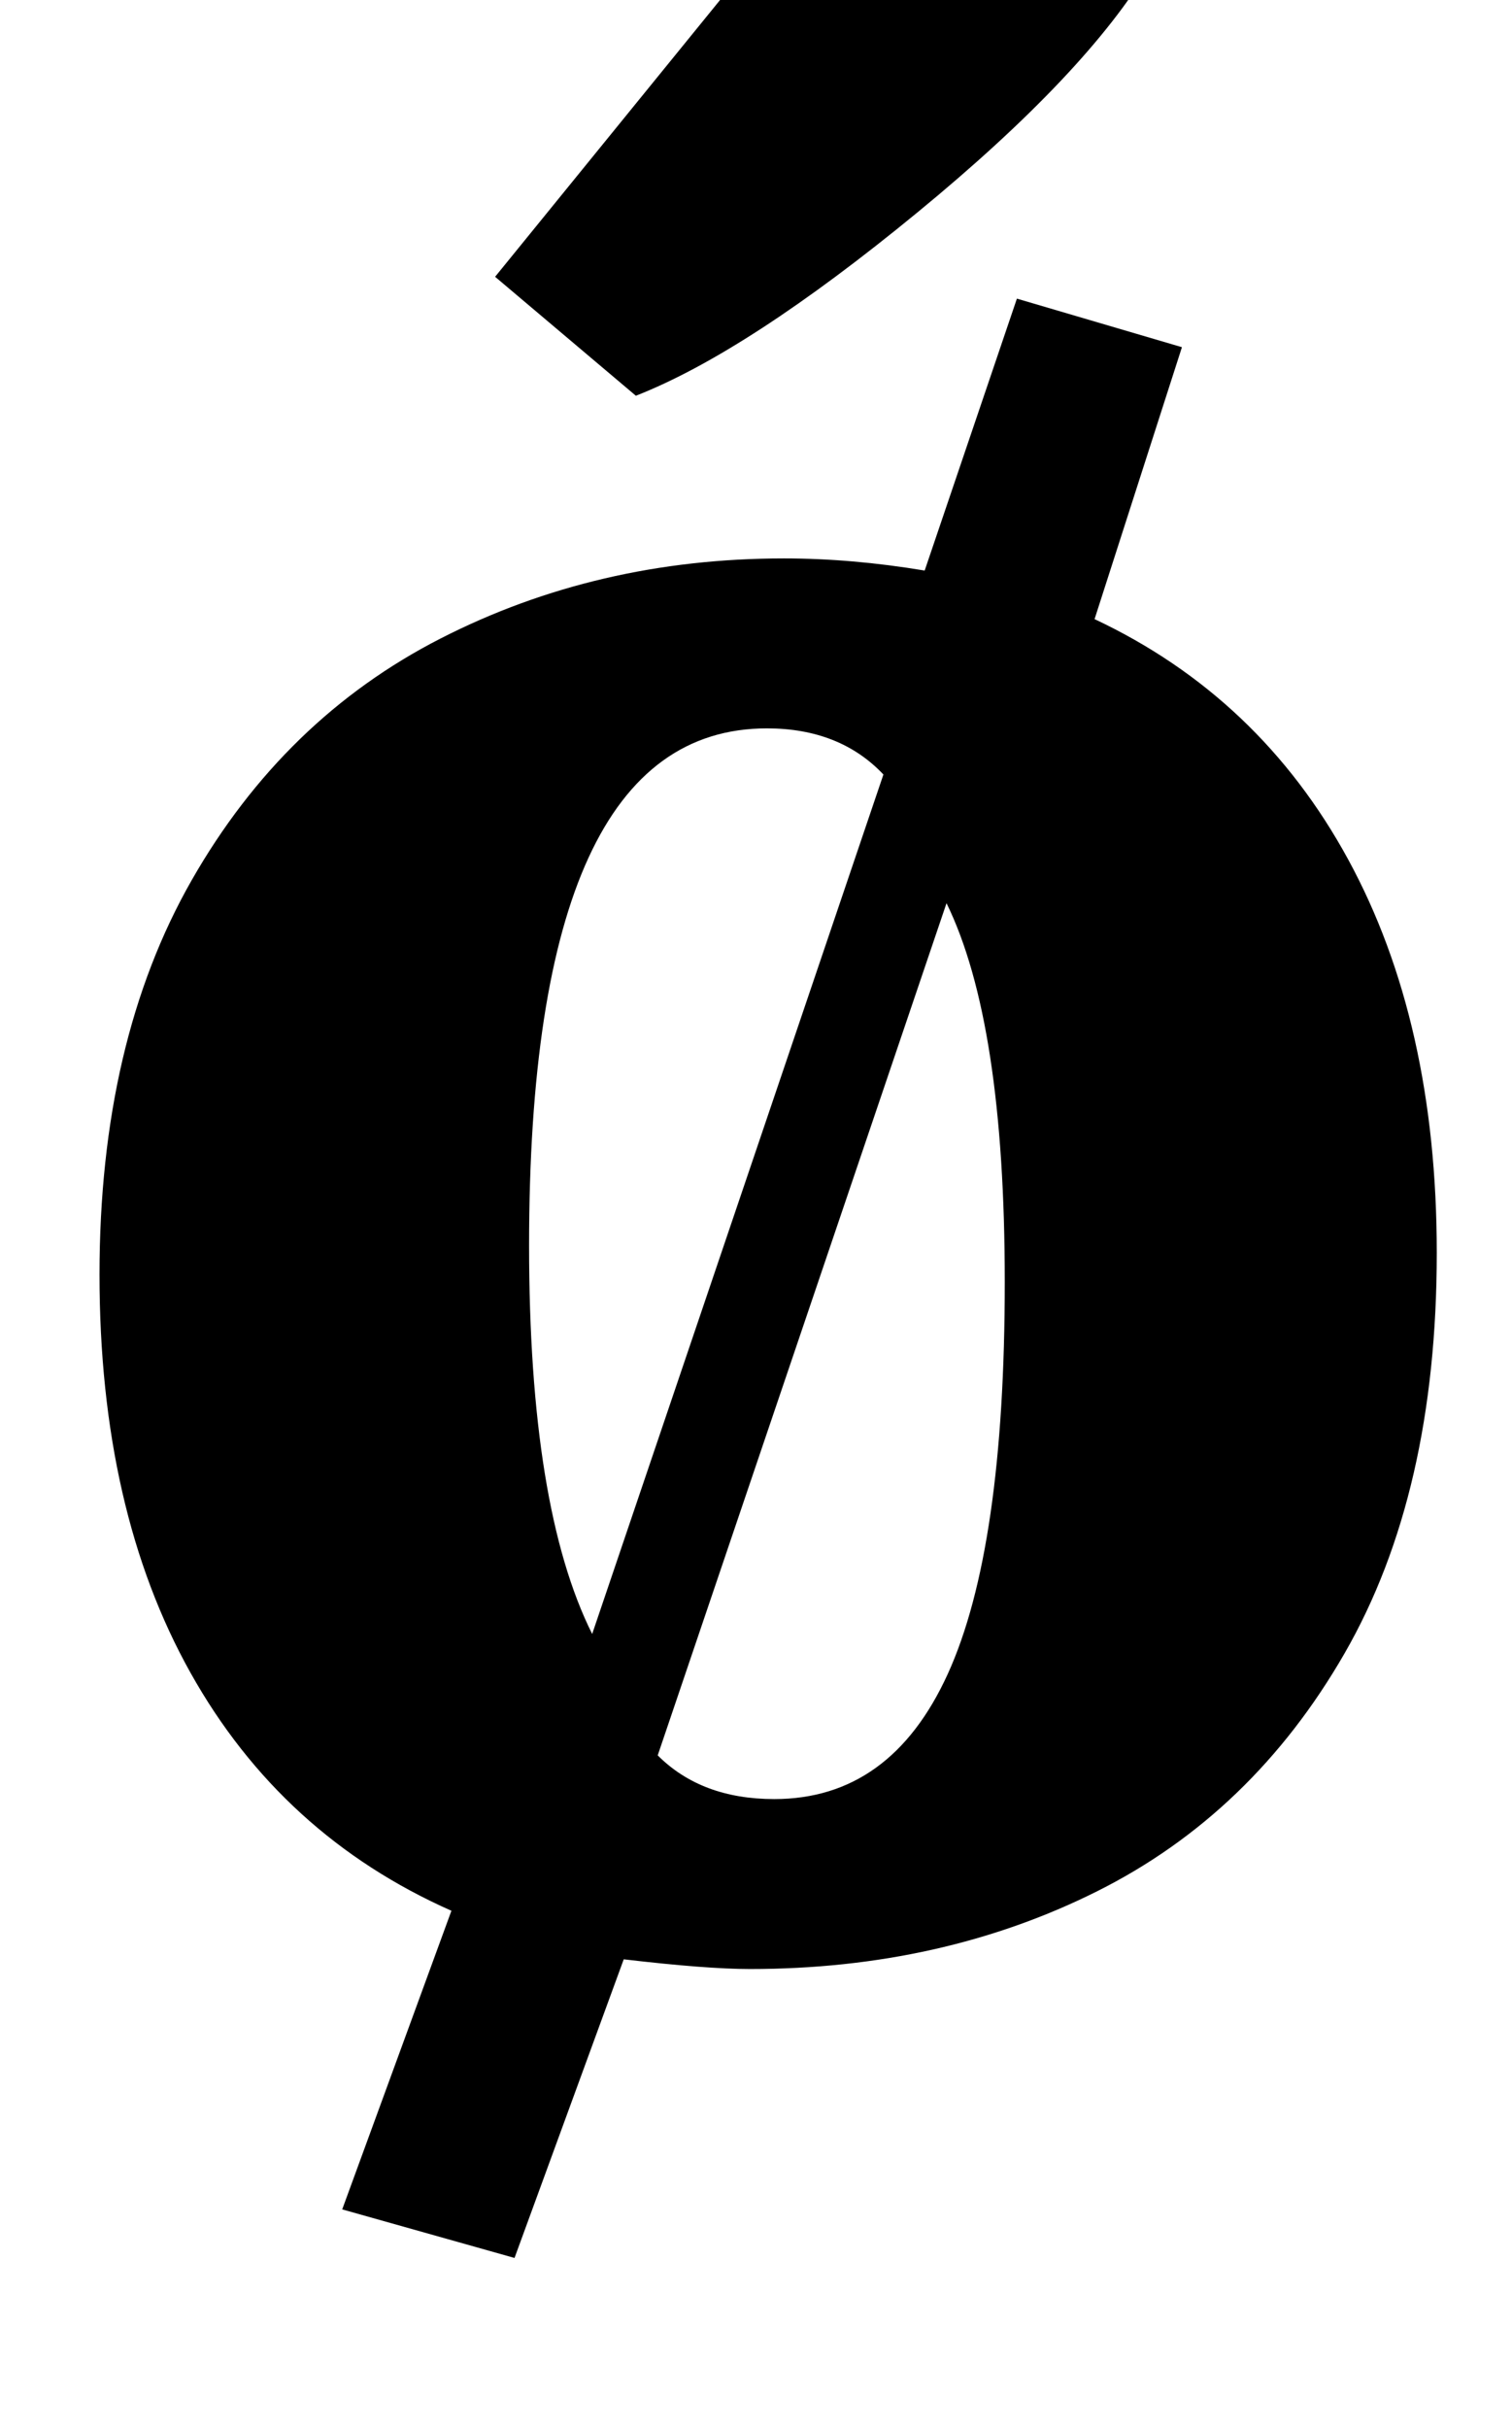 <?xml version="1.0" standalone="no"?>
<!DOCTYPE svg PUBLIC "-//W3C//DTD SVG 1.1//EN" "http://www.w3.org/Graphics/SVG/1.1/DTD/svg11.dtd" >
<svg xmlns="http://www.w3.org/2000/svg" xmlns:xlink="http://www.w3.org/1999/xlink" version="1.1" viewBox="-10 0 623 1000">
  <g transform="matrix(1 0 0 -1 0 800)">
   <path fill="currentColor"
d="M69 437.5q38 66.5 102.5 99.5t141.5 33q28 0 58 -5l38 112l68 -20l-36 -112q68 -32 104.5 -99t36.5 -162q0 -99 -38 -165t-102 -98t-143 -32q-18 0 -52 4l-45 -123l-71 20l45 123q-70 31 -107.5 98t-37.5 164q0 96 38 162.5zM234 127l120 354q-18 19 -48 19
q-98 0 -98 -213q0 -108 26 -160zM380.5 110.5q23.5 51.5 23.5 161.5q0 107 -24 156l-119 -351q18 -18 48 -18q48 0 71.5 51.5zM194 686l174 214l96 -86q-26 -44 -96 -101.5t-116 -75.5z" />
  </g>

</svg>

